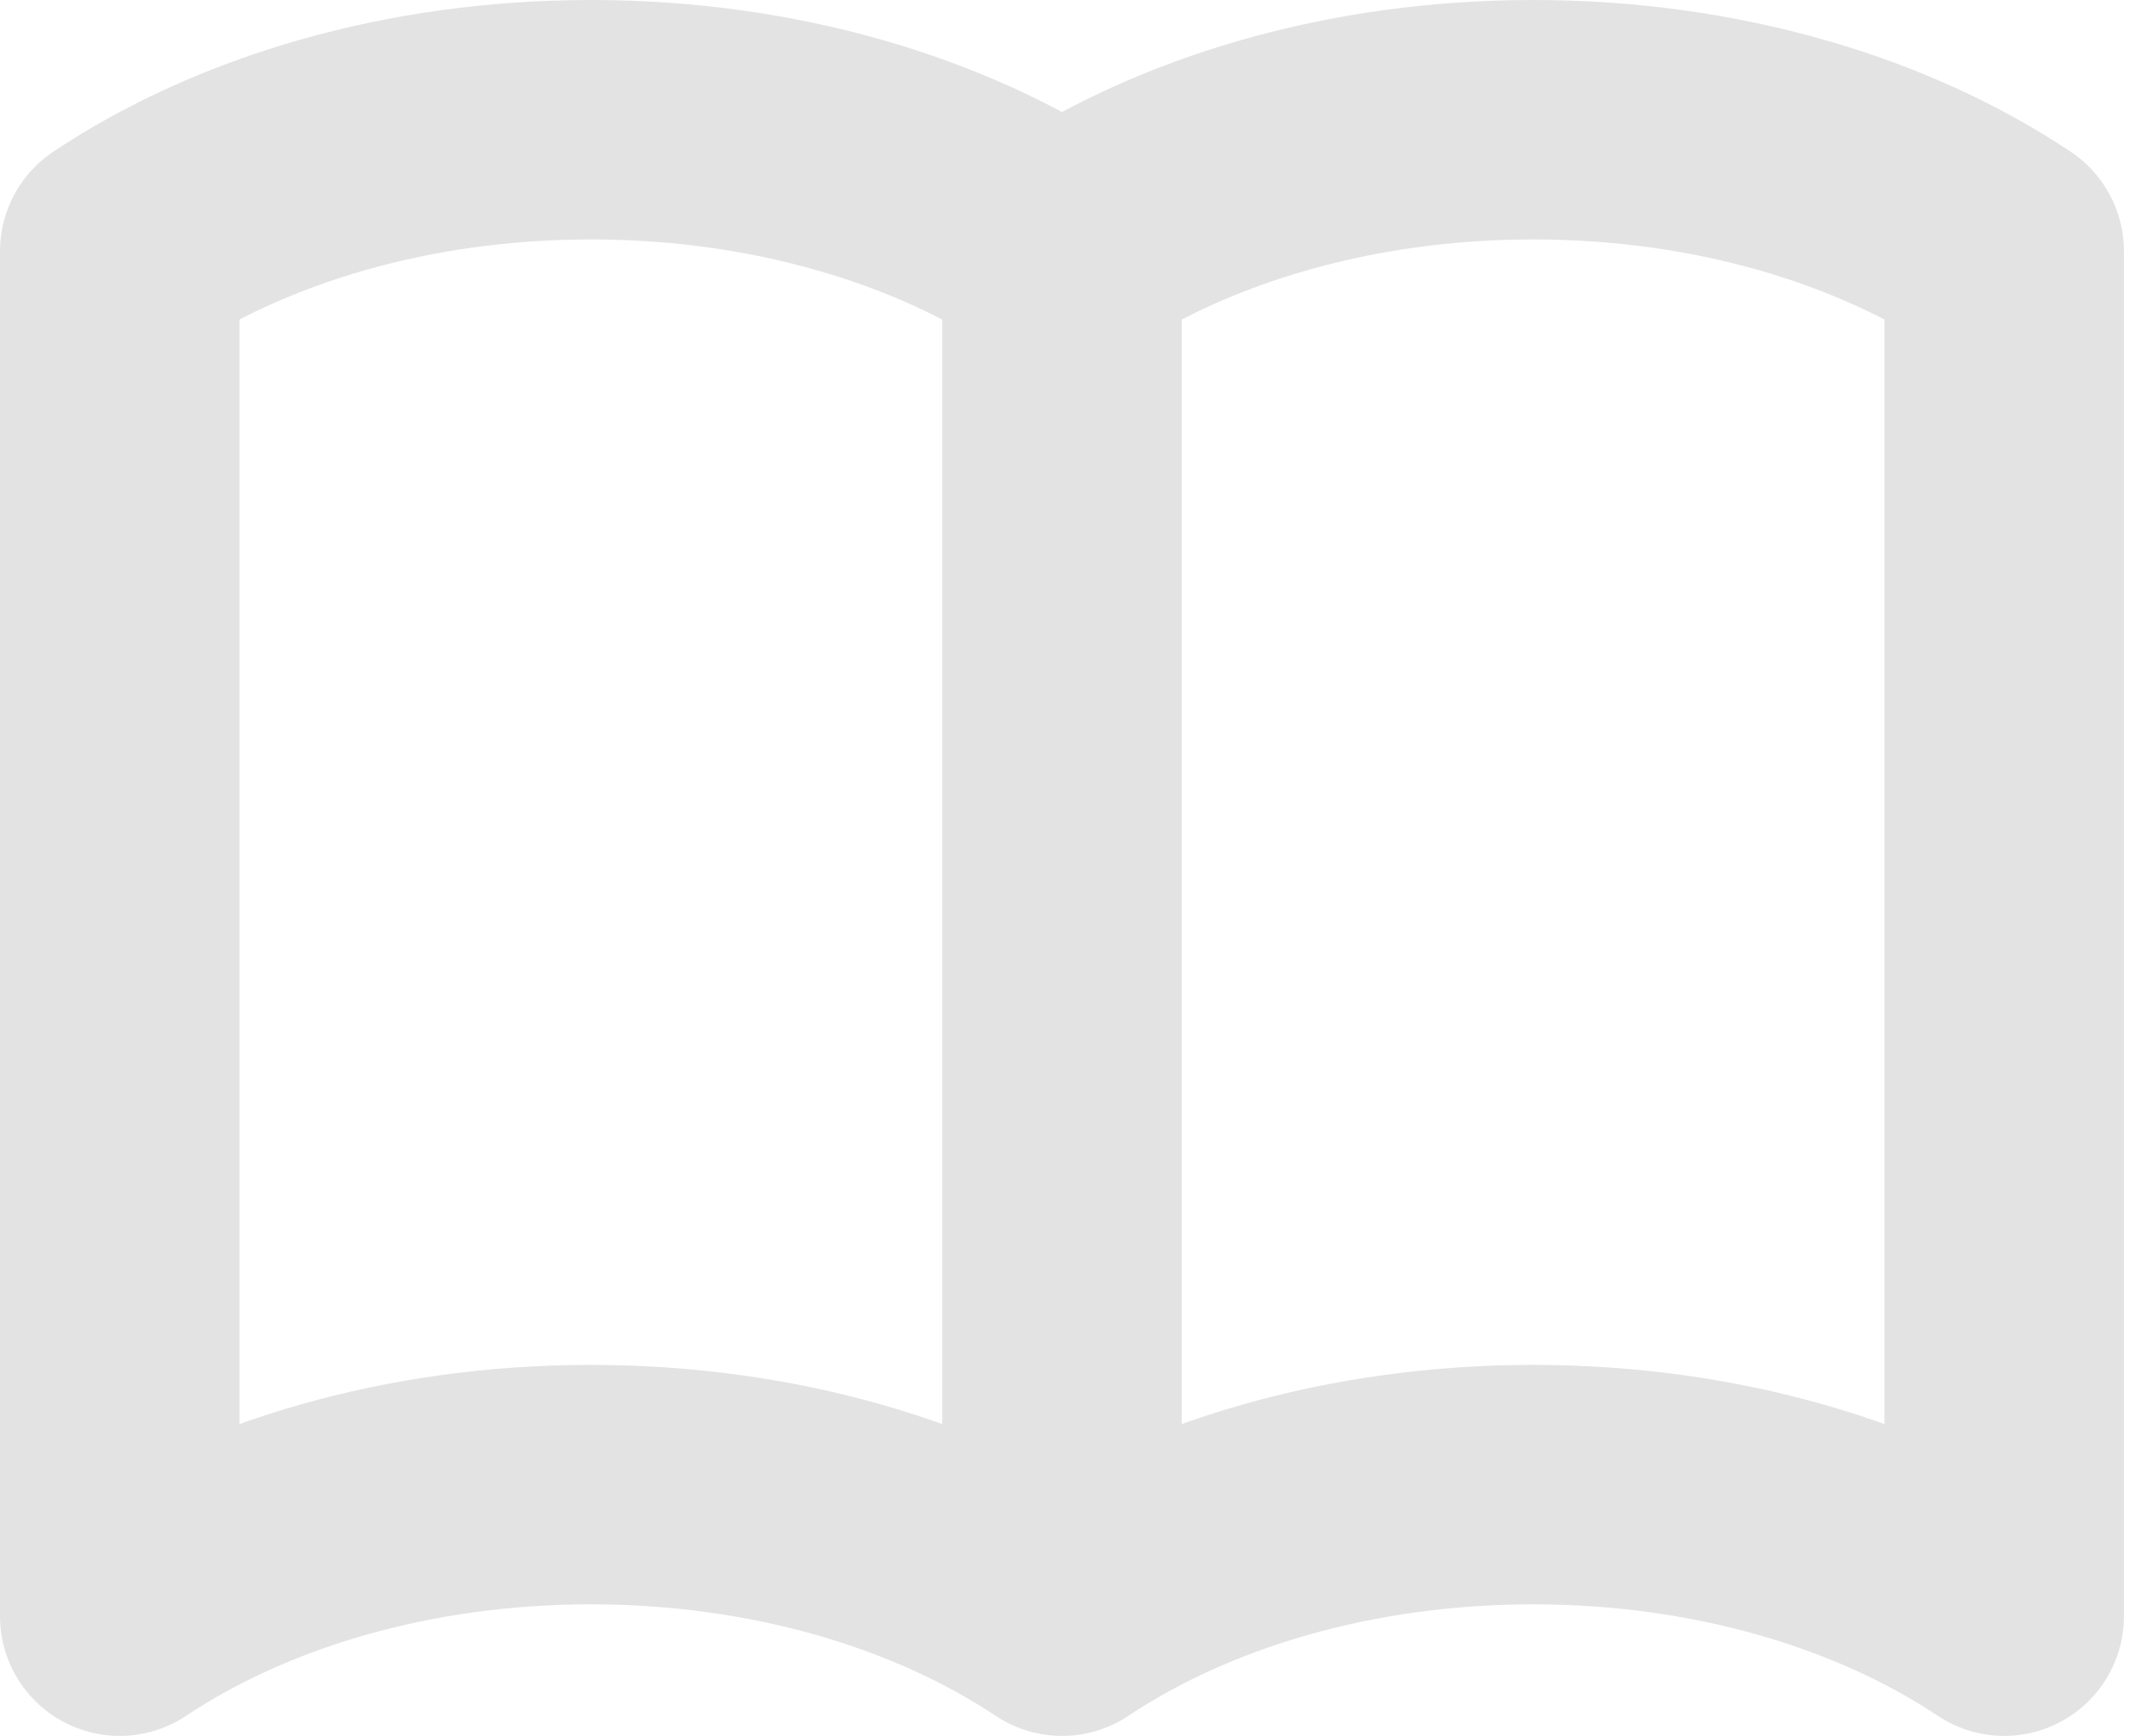 <?xml version="1.0" encoding="UTF-8" standalone="no"?><svg width='36' height='29' viewBox='0 0 36 29' fill='none' xmlns='http://www.w3.org/2000/svg'>
<path d='M17.741 4.198V27M17.741 4.198C15.698 2.837 12.924 2 9.87 2C6.817 2 4.043 2.837 2 4.198V27C4.043 25.639 6.817 24.802 9.87 24.802C12.924 24.802 15.698 25.639 17.741 27M17.741 4.198C19.784 2.837 22.557 2 25.611 2C28.667 2 31.439 2.837 33.481 4.198V27C31.439 25.639 28.667 24.802 25.611 24.802C22.557 24.802 19.784 25.639 17.741 27' stroke='#E3E3E3' stroke-width='4' stroke-linecap='round' stroke-linejoin='round'/>
</svg>
